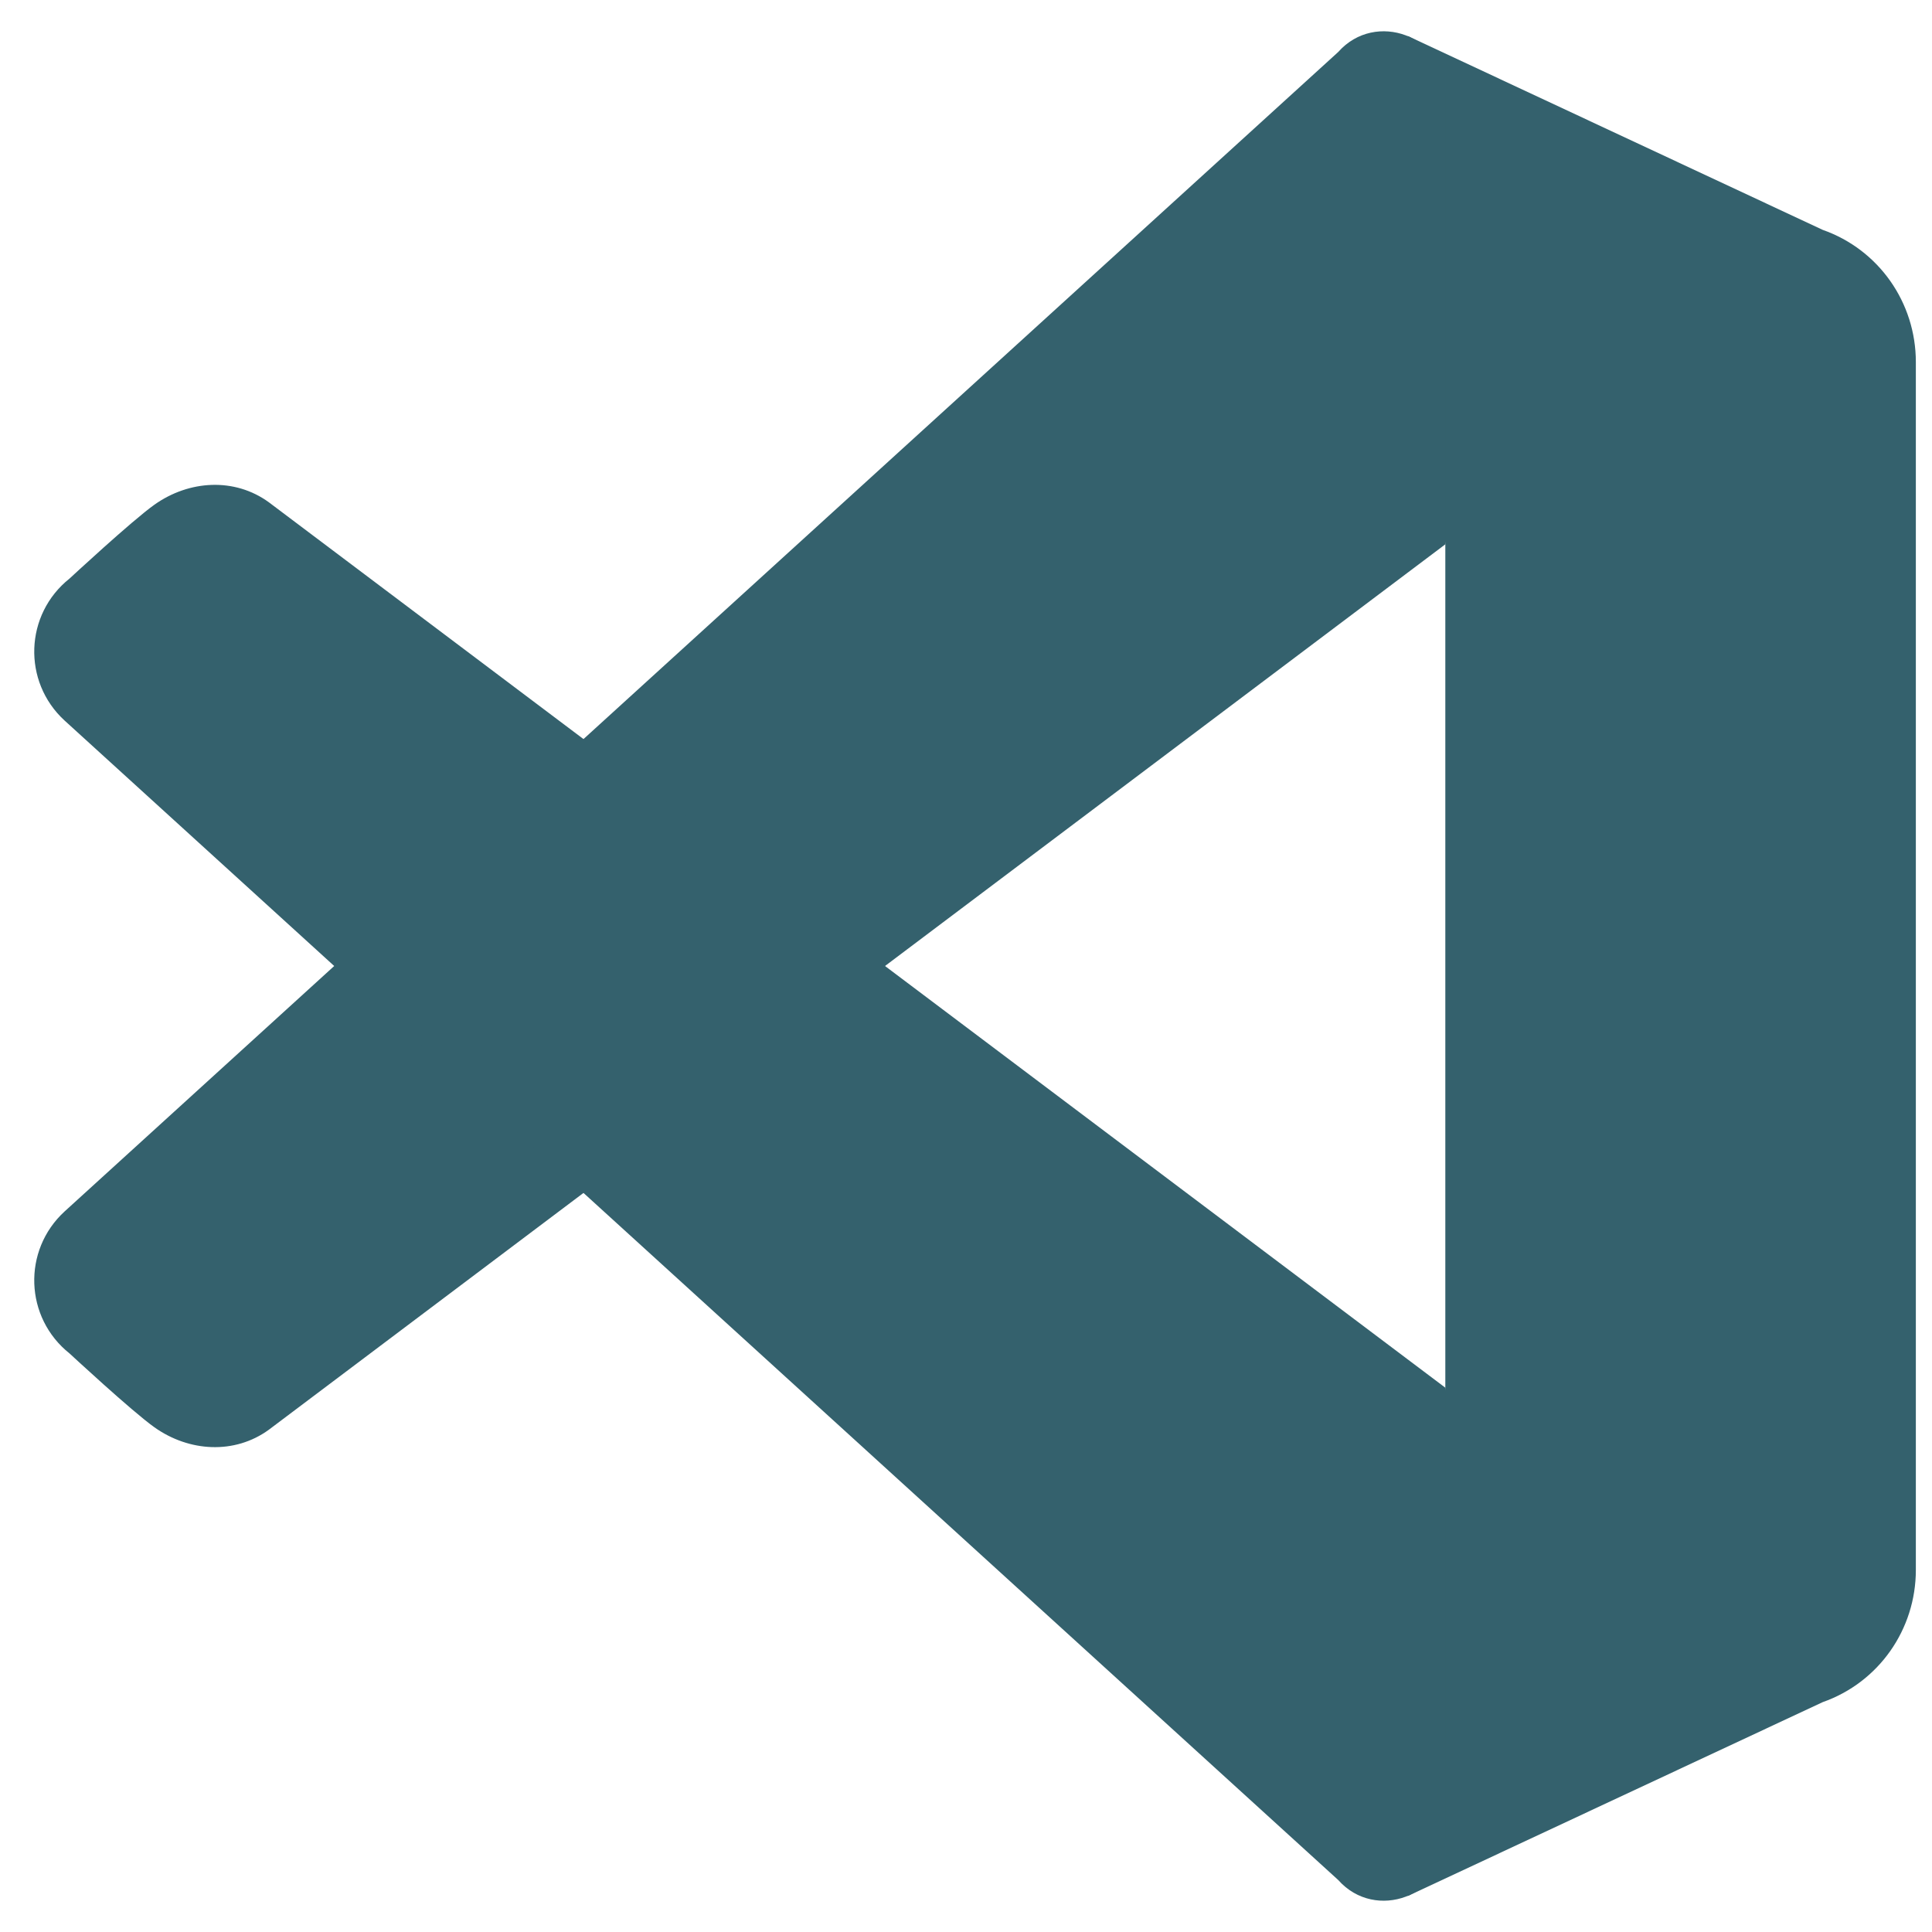 <svg xmlns="http://www.w3.org/2000/svg" xmlns:xlink="http://www.w3.org/1999/xlink" width="96" zoomAndPan="magnify" viewBox="0 0 72 72" height="96" preserveAspectRatio="xMidYMid meet" version="1.0"><defs><clipPath id="5701d152c1"><path d="M 52 1 L 71.398 1 L 71.398 71 L 52 71 Z M 52 1 " clip-rule="nonzero"/></clipPath></defs><g clip-path="url(#5701d152c1)"><path fill="#34616d" d="M 71.398 13.492 L 71.398 58.508 C 71.398 60.727 70.016 62.699 67.926 63.434 L 52.461 70.66 L 53.863 51.715 L 53.863 20.285 L 52.461 1.34 L 67.926 8.566 C 70.016 9.301 71.398 11.273 71.398 13.492 Z M 71.398 13.492 " fill-opacity="1" fill-rule="nonzero"/></g><path fill="#34616d" d="M 10.02 53.281 L 53.863 20.285 L 53.863 3.441 C 53.863 1.348 51.262 0.371 49.871 1.938 L 2.406 45.148 C 0.828 46.598 0.914 49.105 2.594 50.441 C 2.594 50.441 4.914 52.594 5.754 53.191 C 7.047 54.109 8.742 54.211 10.02 53.281 Z M 10.02 53.281 " fill-opacity="1" fill-rule="nonzero"/><path fill="#34616d" d="M 10.02 18.719 L 53.863 51.715 L 53.863 68.559 C 53.863 70.652 51.262 71.629 49.871 70.062 L 2.406 26.852 C 0.828 25.402 0.914 22.895 2.594 21.559 C 2.594 21.559 4.914 19.406 5.754 18.809 C 7.047 17.891 8.742 17.789 10.02 18.719 Z M 10.02 18.719 " fill-opacity="1" fill-rule="nonzero"/></svg>